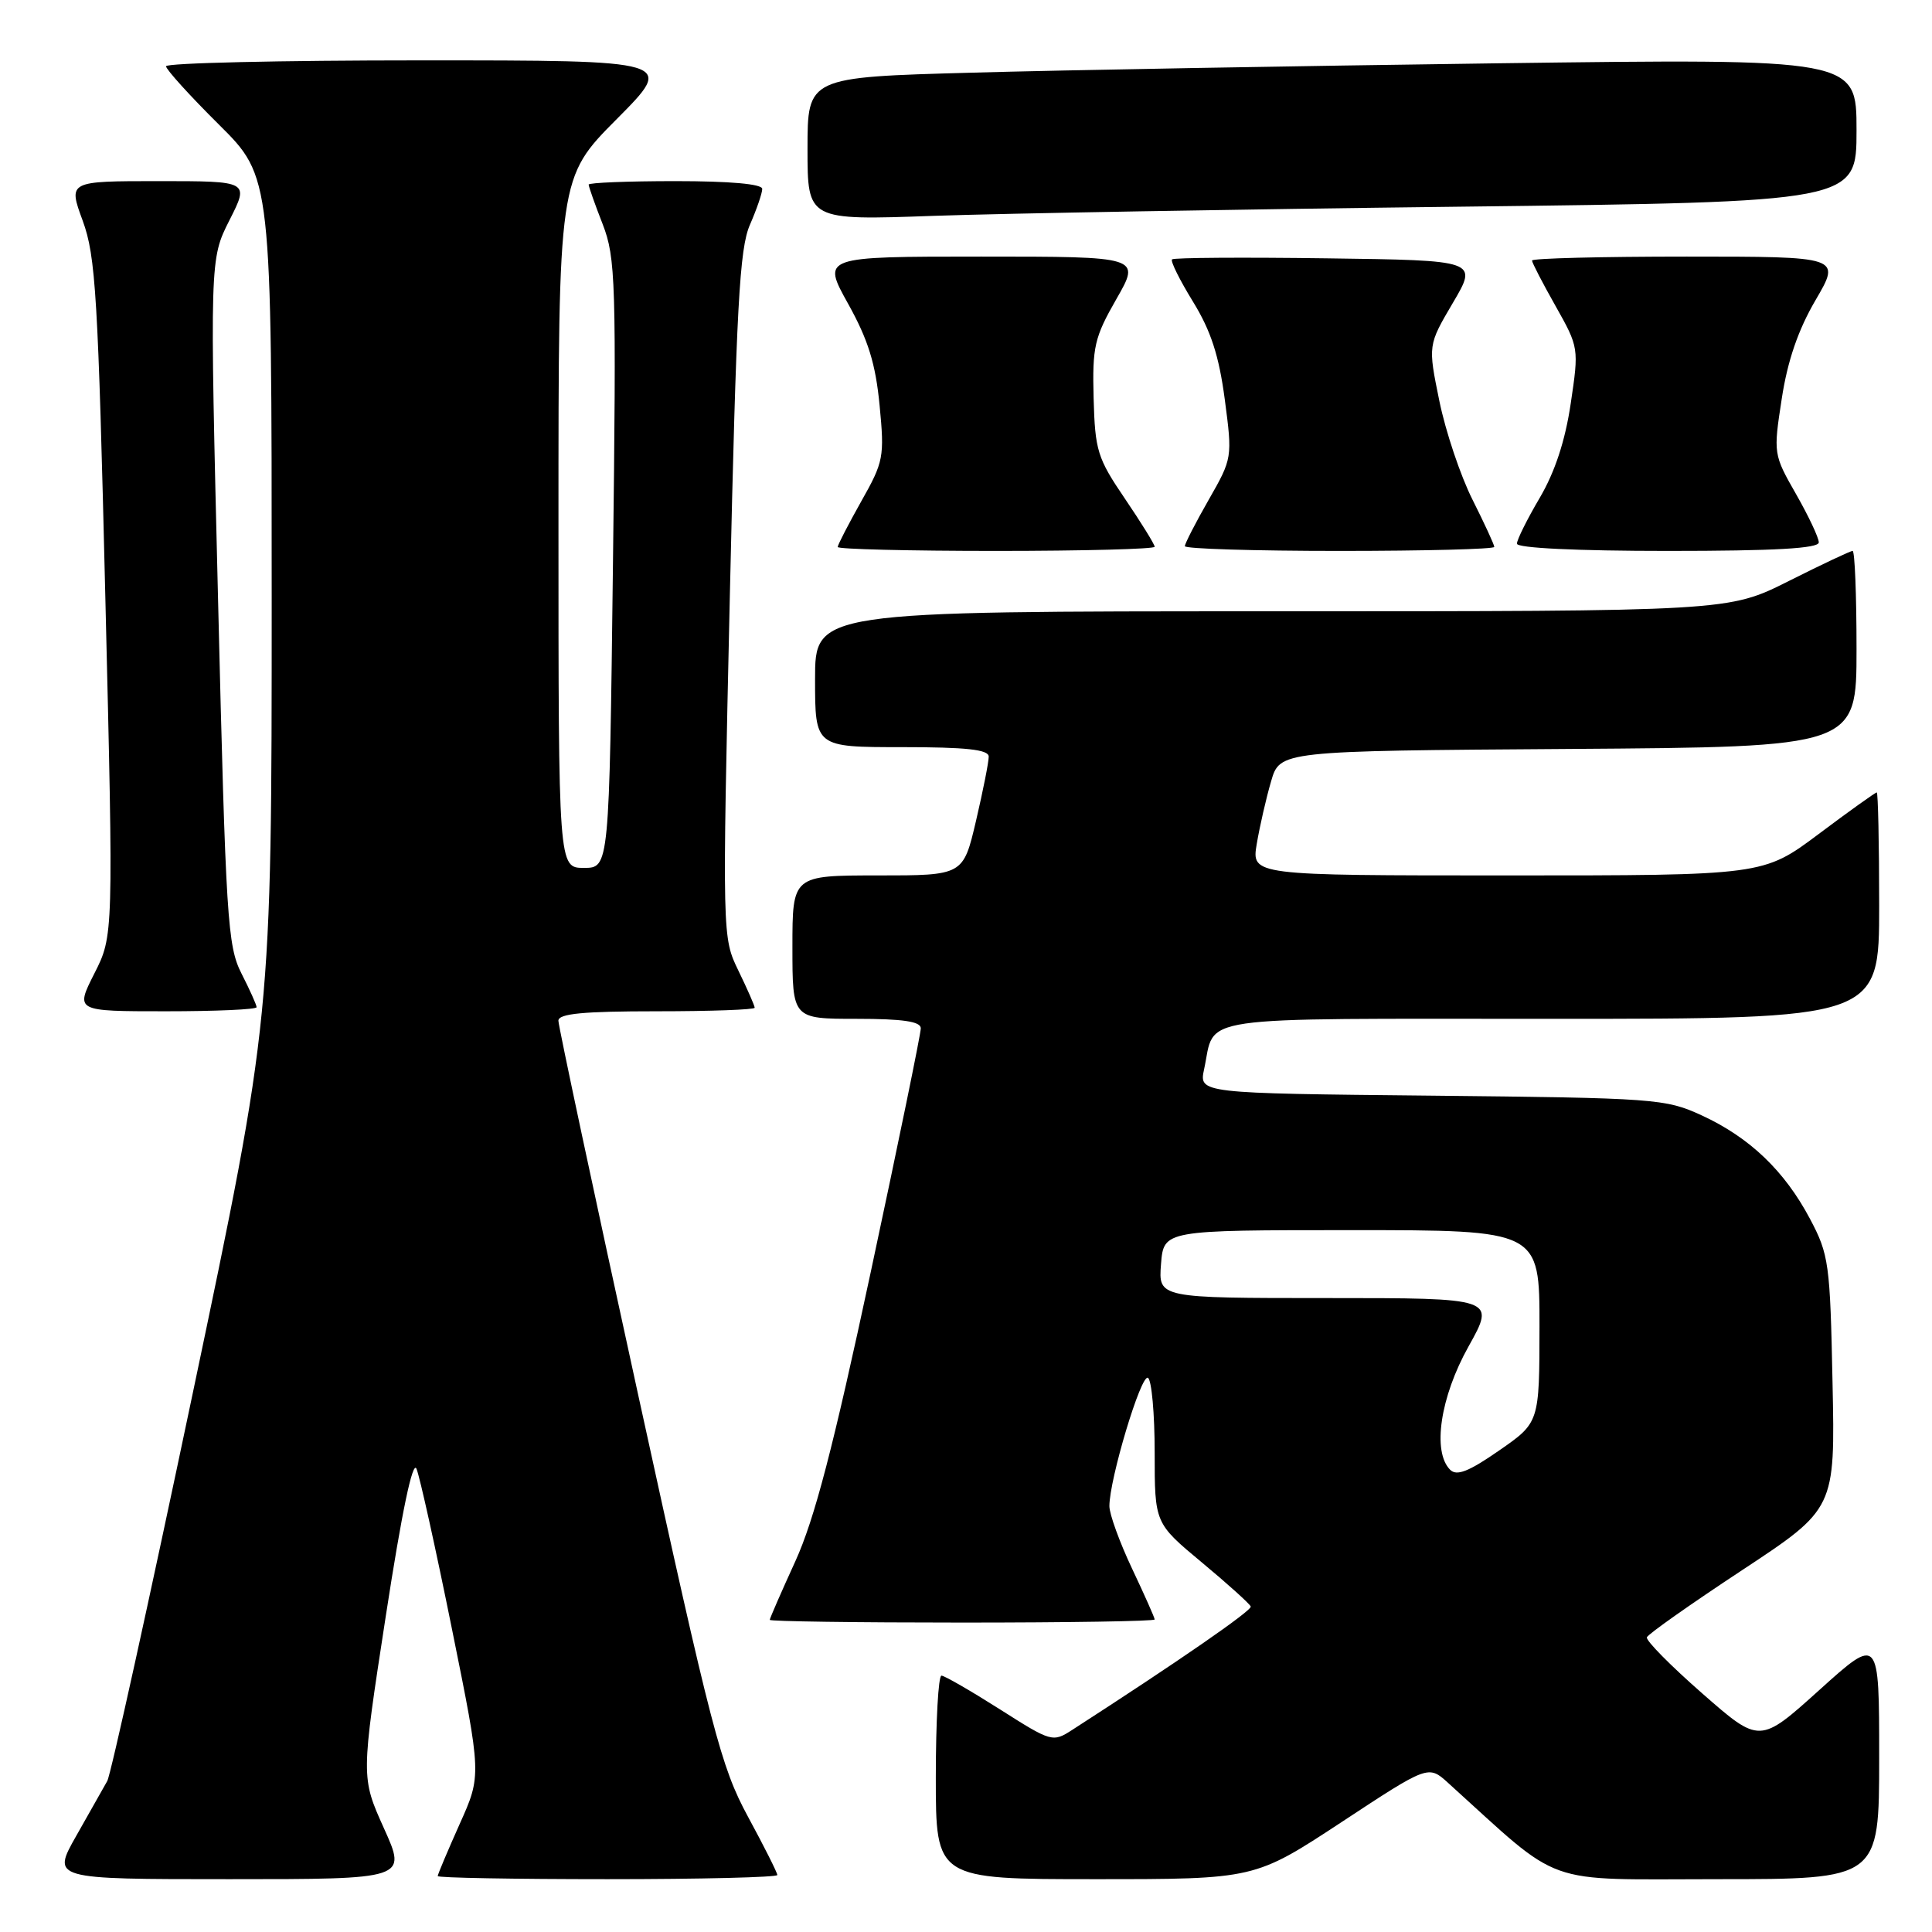 <?xml version="1.0" encoding="UTF-8" standalone="no"?>
<!DOCTYPE svg PUBLIC "-//W3C//DTD SVG 1.1//EN" "http://www.w3.org/Graphics/SVG/1.1/DTD/svg11.dtd" >
<svg xmlns="http://www.w3.org/2000/svg" xmlns:xlink="http://www.w3.org/1999/xlink" version="1.1" viewBox="0 0 256 256">
 <g >
 <path fill="currentColor"
d=" M 50.87 242.25 C 47.83 235.50 47.83 235.50 51.12 214.13 C 53.25 200.30 54.69 193.42 55.19 194.63 C 55.62 195.66 57.74 205.22 59.89 215.87 C 63.81 235.24 63.81 235.24 60.90 241.71 C 59.31 245.27 58.00 248.37 58.00 248.59 C 58.00 248.82 68.12 249.00 80.50 249.00 C 92.88 249.00 103.00 248.75 103.00 248.45 C 103.00 248.15 101.25 244.66 99.10 240.70 C 95.53 234.10 94.33 229.49 84.60 185.00 C 78.76 158.32 73.99 135.94 73.99 135.25 C 74.00 134.31 77.27 134.00 87.00 134.00 C 94.15 134.00 100.00 133.79 100.00 133.53 C 100.00 133.27 99.03 131.06 97.85 128.63 C 95.70 124.20 95.70 124.20 96.71 78.85 C 97.57 40.61 97.99 32.92 99.37 29.78 C 100.26 27.74 101.00 25.60 101.00 25.03 C 101.00 24.38 96.74 24.00 89.50 24.00 C 83.17 24.00 78.00 24.21 78.00 24.46 C 78.00 24.72 78.83 27.08 79.86 29.71 C 81.58 34.17 81.68 37.25 81.22 74.75 C 80.73 115.00 80.73 115.00 77.37 115.00 C 74.00 115.00 74.00 115.00 74.00 69.27 C 74.00 23.54 74.00 23.54 81.73 15.77 C 89.45 8.00 89.45 8.00 55.73 8.00 C 37.18 8.00 22.00 8.35 22.00 8.78 C 22.00 9.20 25.15 12.68 29.00 16.50 C 36.00 23.45 36.00 23.45 36.00 79.14 C 36.00 134.83 36.00 134.83 25.53 184.66 C 19.77 212.07 14.68 235.18 14.21 236.00 C 13.75 236.82 11.90 240.09 10.11 243.25 C 6.85 249.00 6.85 249.00 30.38 249.00 C 53.92 249.00 53.92 249.00 50.87 242.25 Z  M 177.76 241.44 C 189.26 233.87 189.26 233.87 191.88 236.24 C 207.29 250.18 204.00 249.00 227.58 249.00 C 249.00 249.00 249.00 249.00 249.00 232.89 C 249.00 216.79 249.00 216.79 241.09 223.92 C 233.17 231.06 233.17 231.06 225.55 224.38 C 221.36 220.71 218.06 217.37 218.22 216.95 C 218.37 216.53 224.05 212.53 230.83 208.06 C 243.17 199.92 243.17 199.92 242.82 183.21 C 242.50 167.40 242.34 166.23 239.83 161.50 C 236.46 155.14 231.83 150.72 225.50 147.80 C 220.68 145.58 219.38 145.49 189.68 145.18 C 158.87 144.87 158.87 144.87 159.55 141.68 C 161.11 134.44 157.27 135.00 205.54 135.00 C 249.00 135.00 249.00 135.00 249.00 120.00 C 249.00 111.75 248.85 105.00 248.68 105.00 C 248.50 105.00 245.04 107.47 241.00 110.50 C 233.65 116.00 233.65 116.00 199.74 116.00 C 165.82 116.00 165.82 116.00 166.53 111.80 C 166.92 109.49 167.77 105.77 168.42 103.55 C 169.59 99.50 169.59 99.50 207.79 99.24 C 246.00 98.98 246.00 98.98 246.00 85.99 C 246.00 78.84 245.77 73.00 245.48 73.00 C 245.19 73.00 241.38 74.80 237.00 77.00 C 229.04 81.00 229.04 81.00 168.52 81.00 C 108.00 81.00 108.00 81.00 108.00 90.00 C 108.00 99.00 108.00 99.00 119.50 99.00 C 128.03 99.00 131.00 99.32 131.01 100.25 C 131.02 100.94 130.26 104.76 129.33 108.75 C 127.63 116.00 127.63 116.00 116.32 116.00 C 105.00 116.00 105.00 116.00 105.00 125.50 C 105.00 135.00 105.00 135.00 113.50 135.00 C 119.63 135.00 122.00 135.35 122.01 136.25 C 122.02 136.94 119.04 151.45 115.39 168.50 C 110.39 191.86 107.92 201.32 105.38 206.89 C 103.52 210.96 102.00 214.44 102.00 214.64 C 102.00 214.84 113.47 215.00 127.50 215.00 C 141.53 215.00 153.00 214.82 153.00 214.59 C 153.00 214.36 151.65 211.33 150.00 207.84 C 148.35 204.35 147.00 200.63 147.00 199.57 C 147.00 196.01 151.20 182.01 152.11 182.57 C 152.60 182.87 153.00 187.33 153.00 192.47 C 153.00 201.83 153.00 201.83 159.25 207.03 C 162.69 209.89 165.60 212.52 165.73 212.87 C 165.92 213.39 156.15 220.14 142.09 229.21 C 139.49 230.89 139.34 230.85 132.47 226.48 C 128.64 224.05 125.16 222.04 124.75 222.03 C 124.34 222.01 124.00 228.07 124.00 235.50 C 124.00 249.00 124.00 249.00 145.13 249.00 C 166.26 249.00 166.26 249.00 177.76 241.44 Z  M 34.00 133.46 C 34.00 133.16 33.10 131.16 32.00 129.00 C 30.15 125.36 29.92 121.85 28.90 79.72 C 27.79 34.35 27.79 34.35 30.41 29.17 C 33.03 24.00 33.03 24.00 21.03 24.00 C 9.03 24.00 9.03 24.00 10.96 29.25 C 12.68 33.95 13.00 39.21 13.96 79.25 C 15.04 123.99 15.04 123.99 12.50 129.00 C 9.97 134.00 9.97 134.00 21.98 134.00 C 28.59 134.00 34.00 133.76 34.00 133.46 Z  M 153.00 72.45 C 153.00 72.14 151.23 69.28 149.06 66.08 C 145.41 60.71 145.10 59.71 144.91 52.76 C 144.73 45.94 145.01 44.72 147.93 39.62 C 151.15 34.00 151.15 34.00 130.02 34.00 C 108.90 34.00 108.90 34.00 112.38 40.25 C 115.04 45.03 116.02 48.19 116.55 53.70 C 117.21 60.54 117.09 61.18 114.12 66.43 C 112.41 69.48 111.00 72.20 111.00 72.48 C 111.00 72.77 120.45 73.00 132.00 73.00 C 143.55 73.00 153.00 72.75 153.00 72.45 Z  M 198.00 72.47 C 198.00 72.18 196.70 69.37 195.12 66.22 C 193.53 63.07 191.55 57.18 190.72 53.12 C 189.21 45.74 189.21 45.74 192.52 40.12 C 195.83 34.50 195.83 34.50 175.77 34.23 C 164.74 34.08 155.52 34.14 155.30 34.37 C 155.07 34.60 156.32 37.11 158.07 39.96 C 160.45 43.83 161.52 47.12 162.29 52.93 C 163.31 60.65 163.29 60.74 160.16 66.22 C 158.42 69.26 157.00 72.03 157.00 72.37 C 157.00 72.72 166.22 73.00 177.50 73.00 C 188.78 73.00 198.00 72.76 198.00 72.47 Z  M 241.00 71.87 C 241.00 71.25 239.64 68.37 237.98 65.46 C 234.99 60.23 234.97 60.10 236.09 52.84 C 236.86 47.79 238.27 43.70 240.58 39.75 C 243.94 34.00 243.94 34.00 223.47 34.00 C 212.21 34.00 203.00 34.23 203.00 34.52 C 203.00 34.80 204.40 37.51 206.12 40.55 C 209.21 46.03 209.22 46.14 208.13 53.46 C 207.40 58.41 206.03 62.55 204.02 65.97 C 202.36 68.79 201.00 71.52 201.00 72.04 C 201.00 72.62 208.95 73.00 221.00 73.00 C 235.18 73.00 241.00 72.67 241.00 71.87 Z  M 193.25 27.39 C 246.00 26.76 246.00 26.76 246.00 17.26 C 246.00 7.76 246.00 7.76 198.25 8.39 C 171.99 8.74 140.71 9.29 128.75 9.63 C 107.00 10.23 107.00 10.23 107.00 19.72 C 107.00 29.20 107.00 29.20 123.75 28.60 C 132.96 28.28 164.24 27.73 193.25 27.39 Z  M 192.15 194.75 C 189.76 192.36 190.84 185.11 194.59 178.41 C 198.17 172.00 198.17 172.00 175.83 172.00 C 153.49 172.00 153.49 172.00 153.84 167.50 C 154.20 163.00 154.20 163.00 179.10 163.00 C 204.00 163.00 204.00 163.00 203.99 175.75 C 203.98 188.50 203.98 188.50 198.64 192.20 C 194.61 195.00 193.02 195.62 192.15 194.75 Z "/>
</g>
</svg>